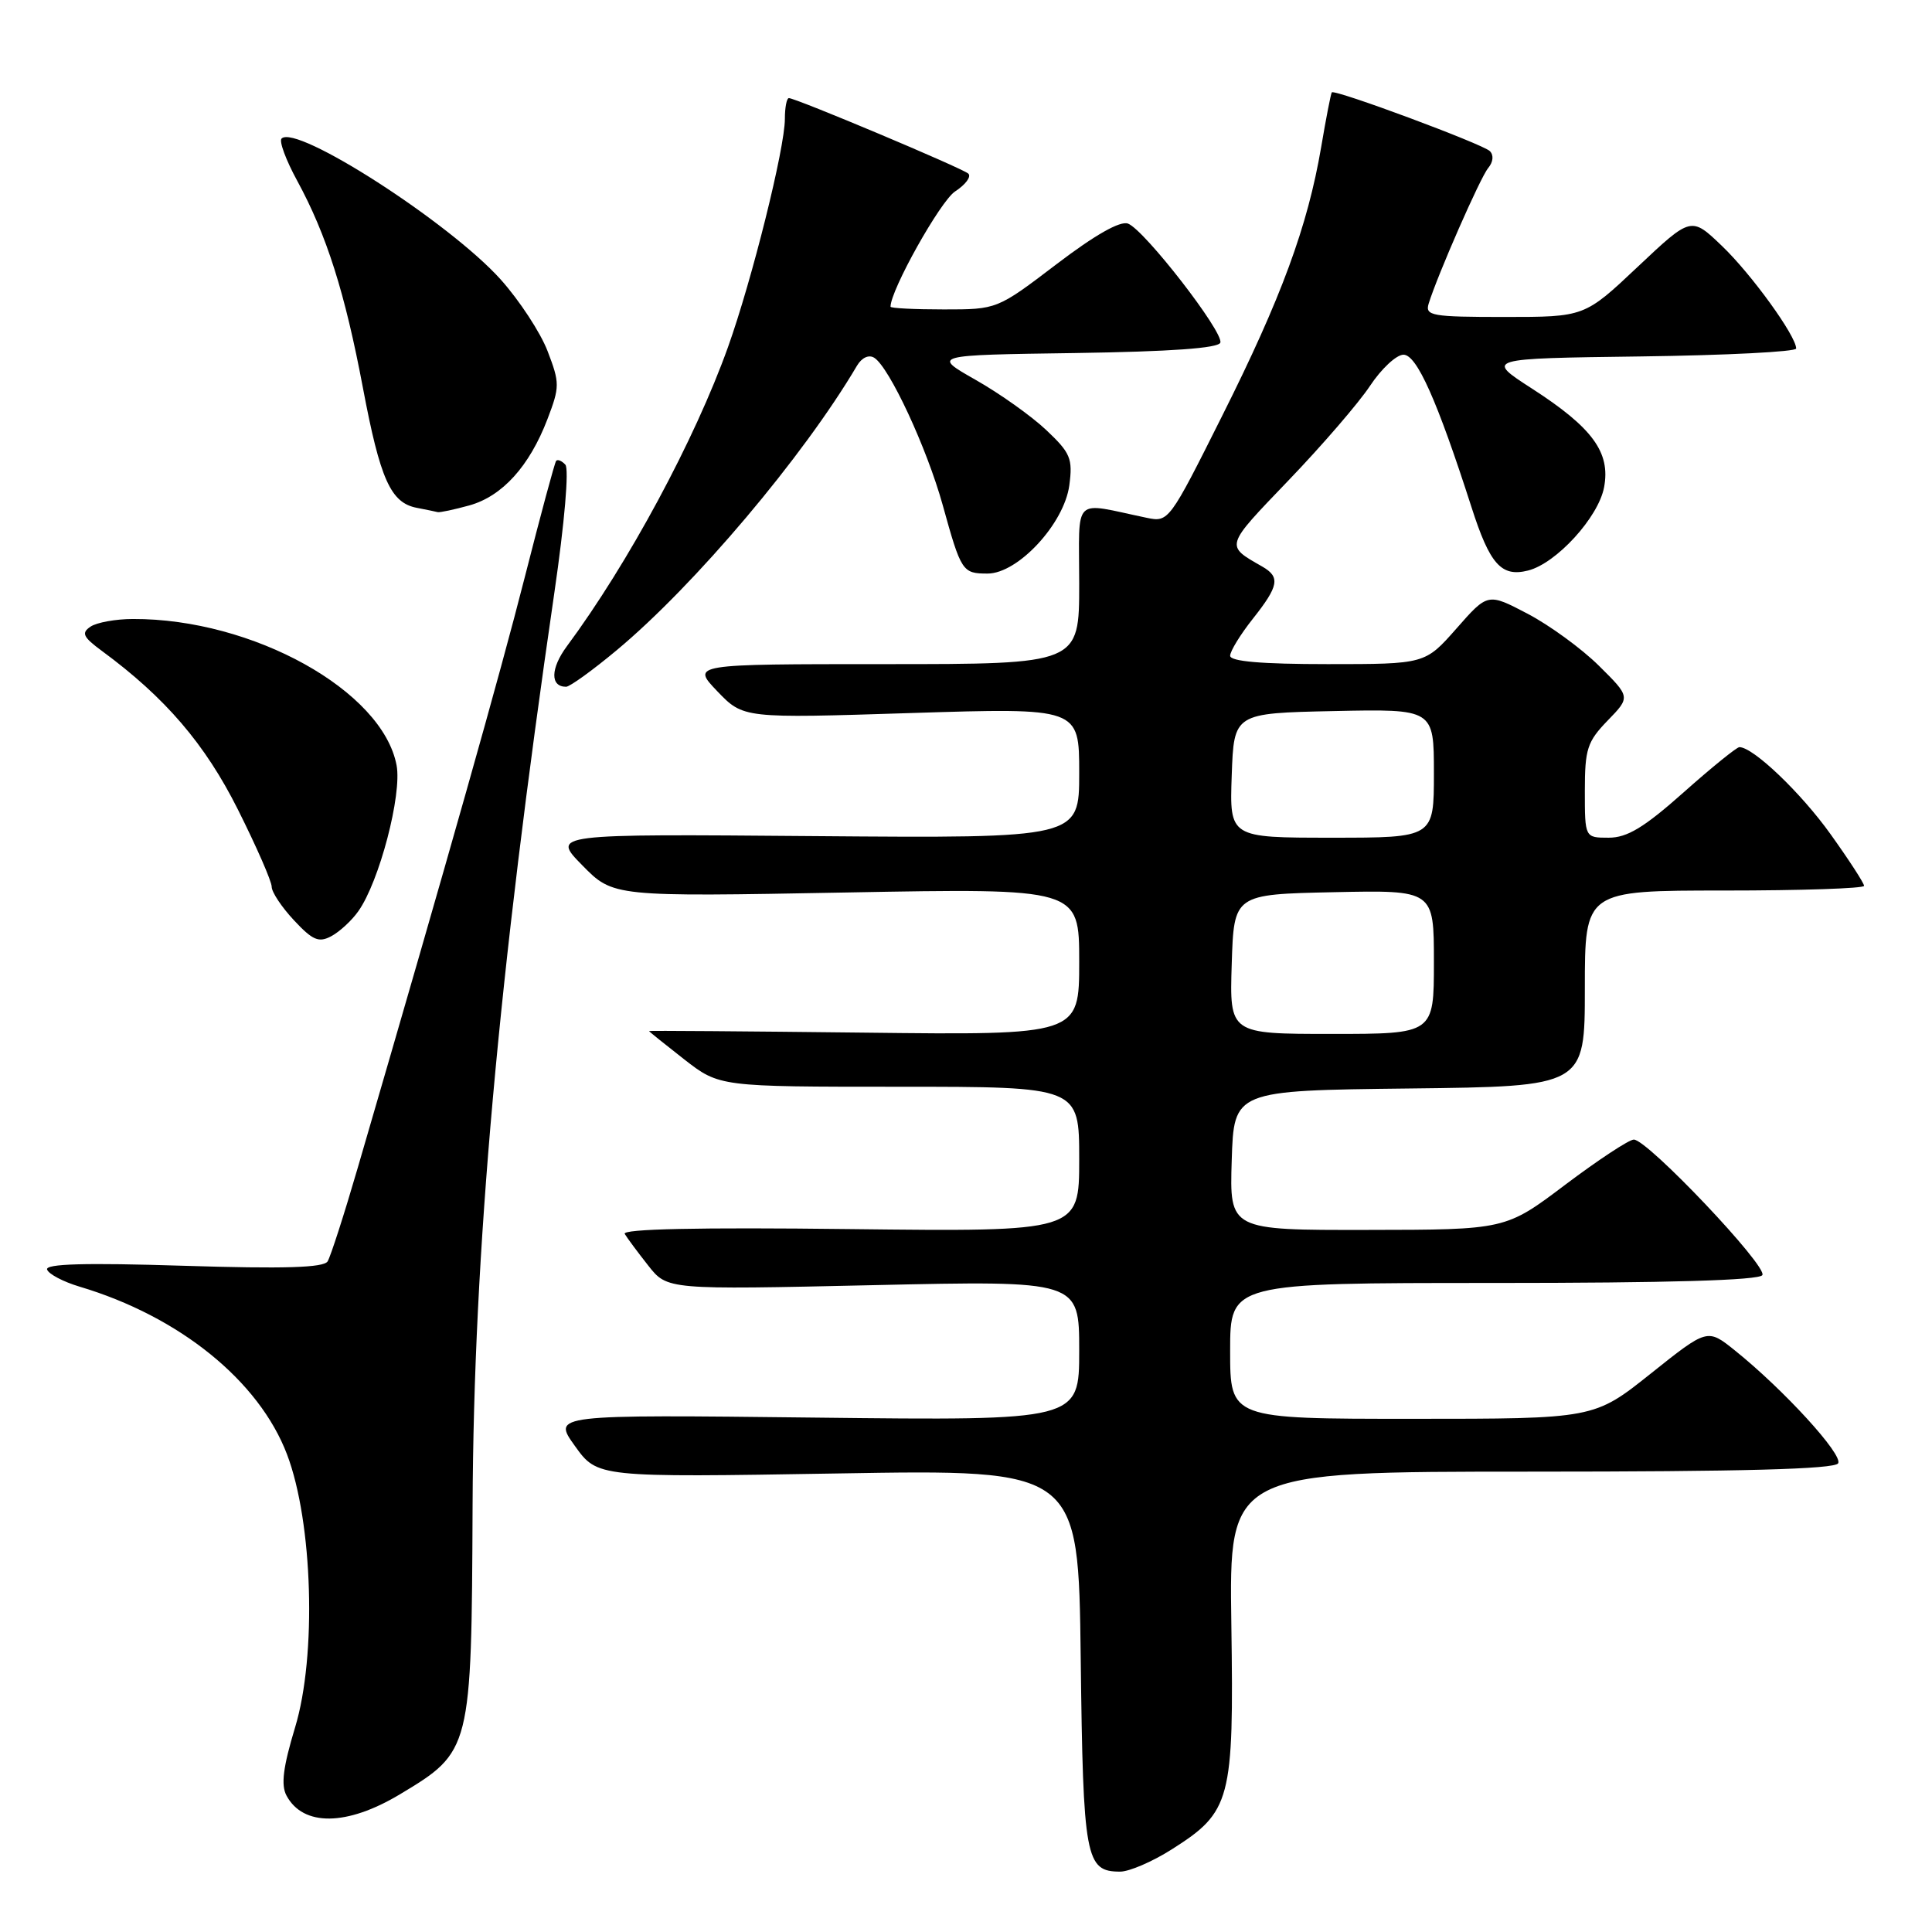 <?xml version="1.0" encoding="UTF-8" standalone="no"?>
<!DOCTYPE svg PUBLIC "-//W3C//DTD SVG 1.1//EN" "http://www.w3.org/Graphics/SVG/1.1/DTD/svg11.dtd" >
<svg xmlns="http://www.w3.org/2000/svg" xmlns:xlink="http://www.w3.org/1999/xlink" version="1.1" viewBox="0 0 256 256">
 <g >
 <path fill="currentColor"
d=" M 155.25 245.06 C 163.12 240.07 163.50 238.62 163.16 215.25 C 162.86 195.00 162.86 195.00 202.87 195.00 C 230.84 195.00 243.09 194.67 243.56 193.90 C 244.26 192.78 236.34 184.12 229.87 178.93 C 226.24 176.02 226.24 176.02 218.73 182.01 C 211.22 188.00 211.22 188.00 187.11 188.00 C 163.00 188.00 163.00 188.00 163.00 179.00 C 163.00 170.00 163.00 170.00 197.94 170.00 C 221.00 170.00 233.10 169.65 233.52 168.96 C 234.24 167.80 218.31 151.00 216.49 151.00 C 215.86 151.00 211.78 153.69 207.42 156.97 C 199.50 162.95 199.50 162.95 181.21 162.97 C 162.92 163.00 162.92 163.00 163.21 153.75 C 163.50 144.50 163.50 144.50 186.75 144.23 C 210.00 143.96 210.00 143.96 210.00 130.98 C 210.00 118.00 210.00 118.00 228.50 118.00 C 238.68 118.00 247.00 117.72 247.00 117.38 C 247.00 117.03 245.01 113.96 242.57 110.55 C 238.66 105.07 232.31 99.00 230.48 99.00 C 230.12 99.00 226.79 101.70 223.08 105.00 C 217.85 109.65 215.61 111.00 213.16 111.00 C 210.00 111.00 210.00 111.00 210.00 104.80 C 210.00 99.25 210.32 98.27 213.02 95.48 C 216.05 92.36 216.05 92.36 211.87 88.22 C 209.57 85.94 205.31 82.84 202.41 81.32 C 197.14 78.56 197.14 78.56 192.99 83.28 C 188.83 88.00 188.83 88.00 175.92 88.00 C 167.15 88.00 163.00 87.64 163.00 86.89 C 163.00 86.29 164.35 84.08 166.00 82.00 C 169.46 77.63 169.67 76.46 167.25 75.07 C 162.32 72.25 162.25 72.50 170.70 63.69 C 175.16 59.05 180.04 53.39 181.54 51.12 C 183.04 48.86 185.03 47.00 185.97 47.00 C 187.73 47.00 190.43 53.05 194.97 67.17 C 197.41 74.79 198.93 76.49 202.47 75.60 C 206.22 74.66 211.81 68.54 212.55 64.56 C 213.42 59.95 211.02 56.67 203.01 51.50 C 196.81 47.50 196.81 47.50 217.41 47.23 C 228.73 47.08 238.00 46.61 238.00 46.18 C 238.00 44.52 232.07 36.32 228.17 32.59 C 224.09 28.68 224.09 28.68 217.02 35.34 C 209.96 42.00 209.96 42.00 199.36 42.00 C 189.73 42.00 188.82 41.84 189.30 40.25 C 190.47 36.46 196.13 23.54 197.19 22.27 C 197.86 21.46 197.95 20.56 197.41 20.02 C 196.45 19.08 176.85 11.79 176.47 12.24 C 176.35 12.38 175.71 15.65 175.06 19.50 C 173.27 29.99 169.79 39.46 161.94 55.11 C 154.94 69.10 154.85 69.22 151.94 68.61 C 141.95 66.53 143.00 65.50 143.00 77.37 C 143.00 88.00 143.00 88.00 117.30 88.00 C 91.61 88.00 91.61 88.00 95.05 91.60 C 98.50 95.19 98.50 95.19 120.75 94.48 C 143.00 93.78 143.00 93.78 143.00 102.43 C 143.00 111.07 143.00 111.07 108.04 110.79 C 73.07 110.50 73.07 110.50 77.16 114.66 C 81.25 118.83 81.25 118.83 112.12 118.26 C 143.00 117.69 143.00 117.69 143.00 127.43 C 143.00 137.16 143.00 137.16 114.50 136.83 C 98.82 136.65 86.00 136.55 86.00 136.62 C 86.00 136.68 88.10 138.37 90.66 140.37 C 95.33 144.00 95.33 144.00 119.16 144.00 C 143.00 144.00 143.00 144.00 143.00 153.61 C 143.00 163.21 143.00 163.21 112.60 162.86 C 92.50 162.62 82.39 162.84 82.78 163.50 C 83.11 164.05 84.51 165.94 85.90 167.70 C 88.42 170.90 88.42 170.90 115.71 170.29 C 143.00 169.68 143.00 169.68 143.00 178.96 C 143.00 188.24 143.00 188.24 108.09 187.84 C 73.19 187.44 73.19 187.44 76.18 191.60 C 79.17 195.77 79.17 195.77 111.04 195.24 C 142.90 194.70 142.90 194.70 143.20 219.70 C 143.52 246.31 143.83 248.00 148.43 248.00 C 149.63 248.00 152.70 246.68 155.25 245.06 Z  M 53.00 237.75 C 62.44 232.08 62.48 231.93 62.62 199.50 C 62.76 165.97 66.04 129.38 73.46 78.50 C 74.81 69.25 75.42 62.11 74.91 61.57 C 74.43 61.05 73.88 60.83 73.69 61.07 C 73.50 61.30 71.63 68.25 69.53 76.50 C 66.21 89.55 59.51 113.23 47.40 154.75 C 45.60 160.93 43.80 166.51 43.41 167.14 C 42.89 167.98 37.67 168.14 24.29 167.72 C 11.25 167.31 5.99 167.46 6.24 168.22 C 6.44 168.82 8.38 169.84 10.55 170.49 C 23.77 174.43 34.32 182.96 38.03 192.71 C 41.45 201.69 41.98 219.42 39.10 228.89 C 37.51 234.15 37.21 236.52 37.96 237.92 C 40.16 242.04 45.96 241.98 53.00 237.75 Z  M 47.48 120.74 C 50.26 116.83 53.28 105.29 52.55 101.41 C 50.69 91.52 33.47 81.96 17.61 82.02 C 15.35 82.02 12.82 82.48 12.00 83.03 C 10.75 83.87 10.99 84.40 13.50 86.25 C 21.90 92.43 27.18 98.59 31.53 107.28 C 33.99 112.19 36.00 116.78 36.00 117.50 C 36.00 118.21 37.33 120.21 38.96 121.95 C 41.43 124.60 42.24 124.94 43.90 124.05 C 45.00 123.46 46.61 121.98 47.48 120.74 Z  M 81.70 86.17 C 92.02 77.58 106.47 60.48 113.56 48.45 C 114.19 47.39 115.12 46.96 115.83 47.40 C 117.83 48.63 122.81 59.35 124.91 66.91 C 127.36 75.75 127.52 76.00 130.86 76.00 C 134.89 76.00 141.00 69.40 141.69 64.31 C 142.16 60.76 141.85 60.02 138.63 56.98 C 136.66 55.12 132.45 52.13 129.27 50.33 C 123.50 47.05 123.50 47.05 142.42 46.78 C 155.10 46.59 161.46 46.14 161.70 45.40 C 162.16 44.02 151.65 30.46 149.47 29.63 C 148.43 29.23 145.10 31.12 139.99 35.01 C 132.12 41.00 132.12 41.00 125.06 41.00 C 121.18 41.00 118.00 40.84 118.00 40.64 C 118.00 38.44 124.60 26.65 126.55 25.37 C 127.95 24.46 128.74 23.39 128.30 23.00 C 127.46 22.26 105.45 13.00 104.53 13.00 C 104.24 13.00 104.00 14.24 104.00 15.75 C 104.00 19.64 99.64 37.11 96.46 46.00 C 92.07 58.27 83.24 74.67 75.10 85.65 C 72.94 88.58 72.89 91.00 75.01 91.00 C 75.50 91.00 78.51 88.83 81.70 86.17 Z  M 62.19 66.97 C 66.56 65.75 70.15 61.78 72.54 55.54 C 74.18 51.25 74.18 50.75 72.56 46.53 C 71.62 44.07 68.82 39.80 66.34 37.03 C 59.54 29.47 39.25 16.42 37.31 18.36 C 36.96 18.71 37.89 21.22 39.38 23.95 C 43.28 31.12 45.71 38.79 48.09 51.40 C 50.38 63.53 51.77 66.63 55.23 67.29 C 56.48 67.53 57.73 67.79 58.00 67.86 C 58.27 67.93 60.16 67.53 62.19 66.97 Z  M 163.21 127.75 C 163.50 118.50 163.50 118.50 176.75 118.22 C 190.00 117.94 190.00 117.94 190.00 127.47 C 190.00 137.00 190.00 137.00 176.46 137.00 C 162.92 137.00 162.92 137.00 163.21 127.75 Z  M 163.21 102.75 C 163.50 94.50 163.50 94.50 176.75 94.22 C 190.00 93.94 190.00 93.94 190.00 102.47 C 190.00 111.00 190.00 111.00 176.46 111.00 C 162.92 111.00 162.92 111.00 163.21 102.75 Z "/>
</g>
</svg>